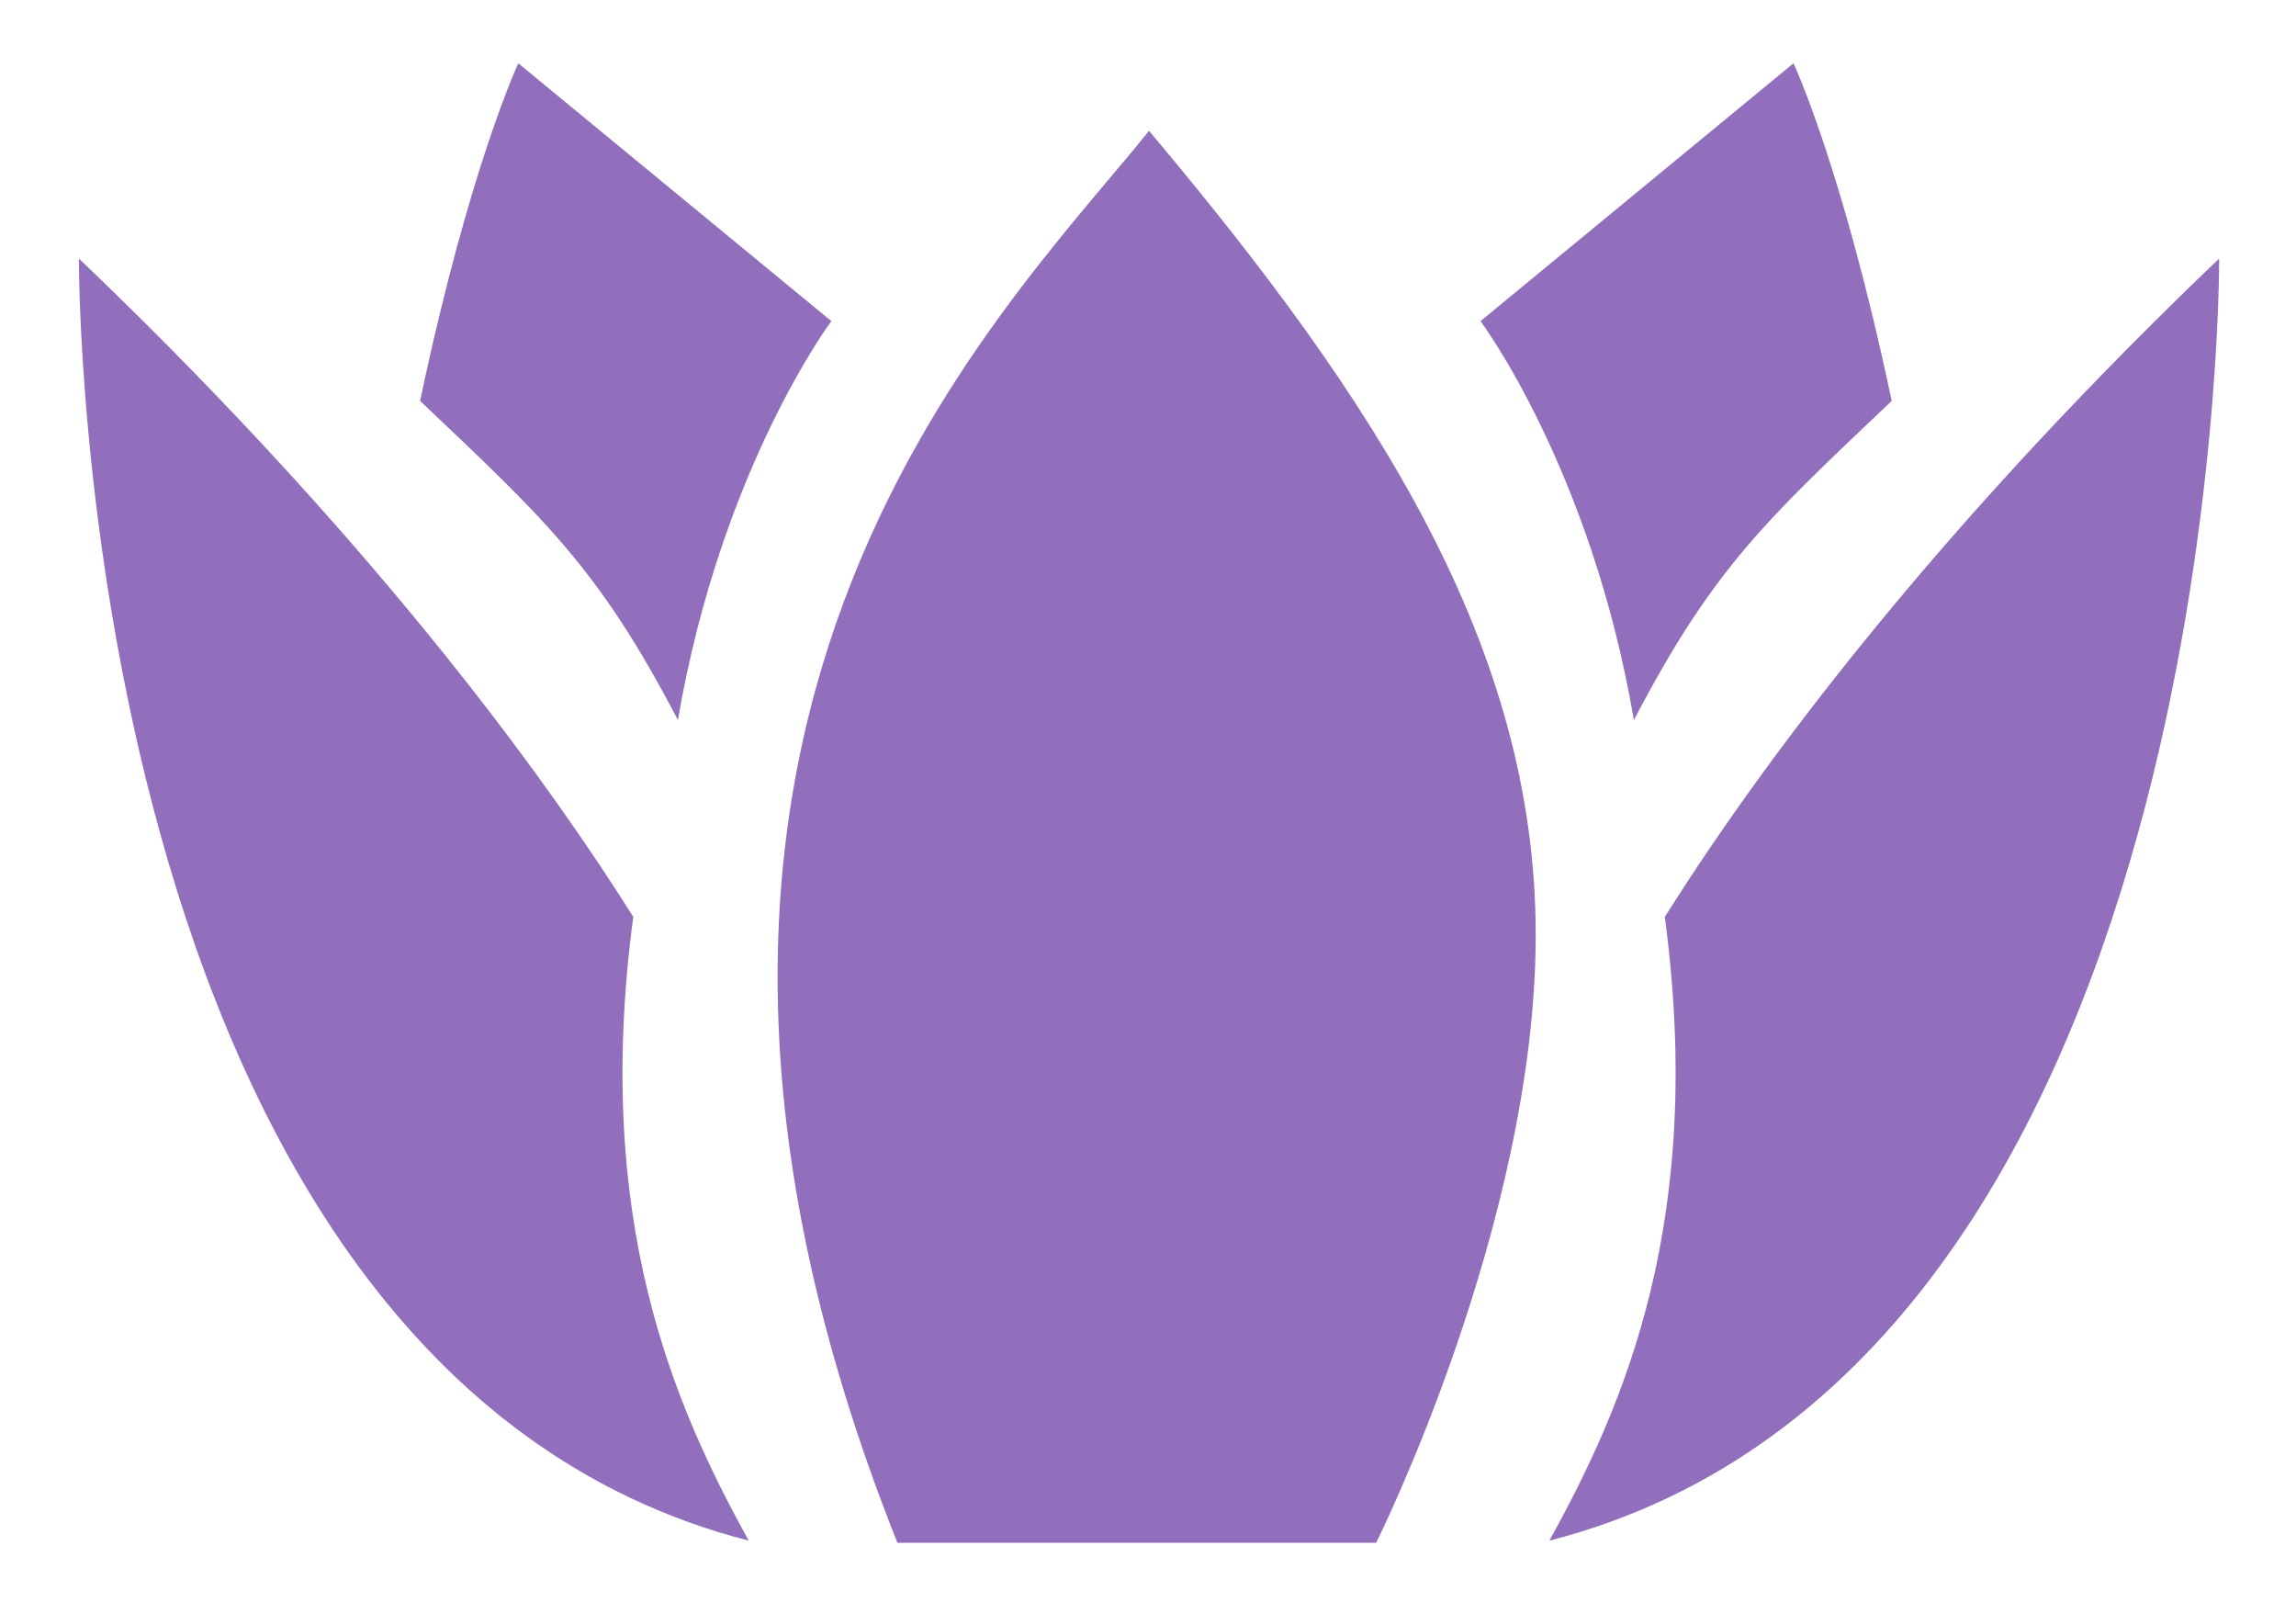 <svg xmlns="http://www.w3.org/2000/svg"
 xmlns:xlink="http://www.w3.org/1999/xlink"
 width="43px" height="30px"  viewBox="0 0 43 30">
<path fill-rule="evenodd"  fill="#916fbc"
 d="M1.478,4.841 C1.478,4.841 1.37,25.604 14.023,28.848 C12.617,26.307 11.103,22.846 11.86,17.169 C9.751,13.816 6.345,9.49 1.478,4.841 ZM41.561,4.841 C41.561,4.841 41.669,25.604 29.017,28.848 C30.422,26.307 31.936,22.846 31.179,17.169 C33.288,13.816 36.695,9.49 41.561,4.841 ZM27.727,6.013 C27.727,6.013 29.796,8.772 30.6,13.484 C32.094,10.611 33.129,9.692 35.428,7.507 C34.508,3.139 33.589,1.185 33.589,1.185 C33.589,1.185 27.727,6.013 27.727,6.013 ZM15.57,6.013 C15.57,6.013 13.501,8.772 12.696,13.484 C11.202,10.611 10.167,9.692 7.868,7.507 C8.788,3.139 9.707,1.185 9.707,1.185 C9.707,1.185 15.57,6.013 15.57,6.013 ZM16.807,28.888 C16.807,28.888 25.773,28.888 25.773,28.888 C25.773,28.888 28.761,22.911 28.761,17.508 C28.761,12.105 25.773,7.507 21.52,2.45 C18.646,6.013 10.715,13.6 16.807,28.888 Z"/>
</svg>